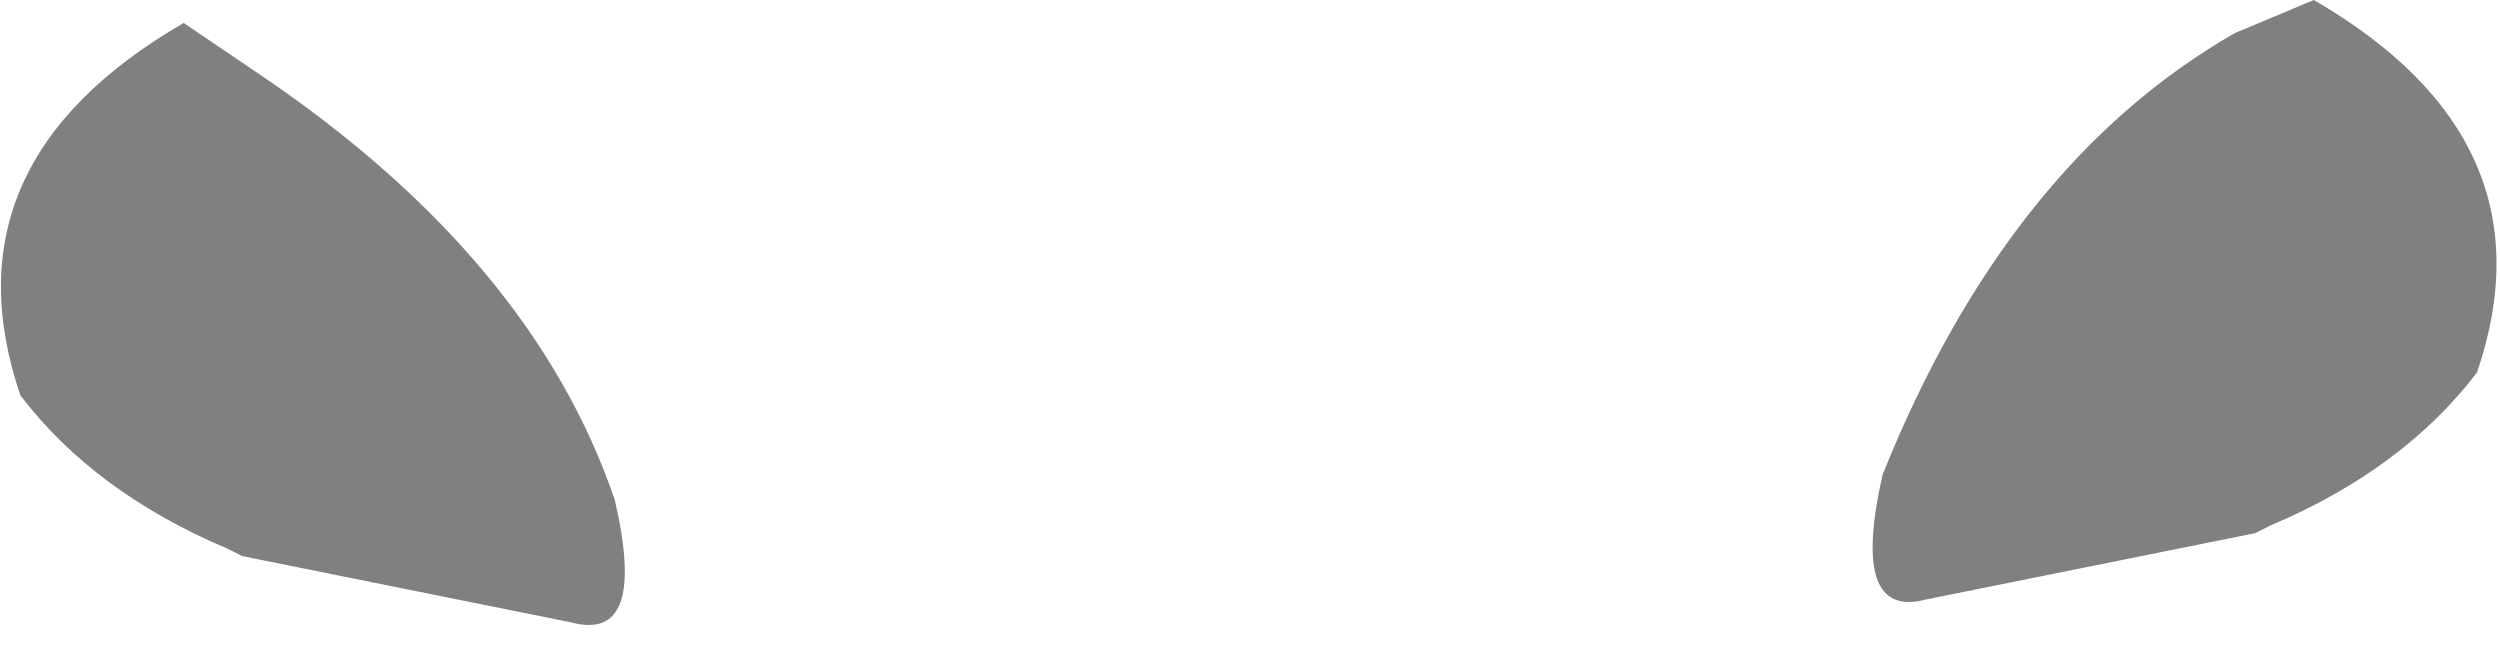 <?xml version="1.0" encoding="utf-8"?>
<svg version="1.1" id="Layer_1"
xmlns="http://www.w3.org/2000/svg"
xmlns:xlink="http://www.w3.org/1999/xlink"
width="49px" height="13px"
xml:space="preserve">
<g id="PathID_2905" transform="matrix(1, 0, 0, 1, 0, 0)">
<path style="fill:#808080;fill-opacity:1" d="M45.35 0Q50.1 2.75 48.55 7.3Q47.1 9.2 44.5 10.3L44.2 10.45L37.75 11.75Q36.25 12.15 36.9 9.3Q39.35 3.2 43.8 0.65L45.35 0M11.2 12.2L4.75 10.9L4.45 10.75Q1.85 9.65 0.4 7.75Q-1.15 3.2 3.6 0.45L5.15 1.5Q10.45 5.1 12.05 9.8Q12.7 12.6 11.2 12.2" />
</g>
</svg>
